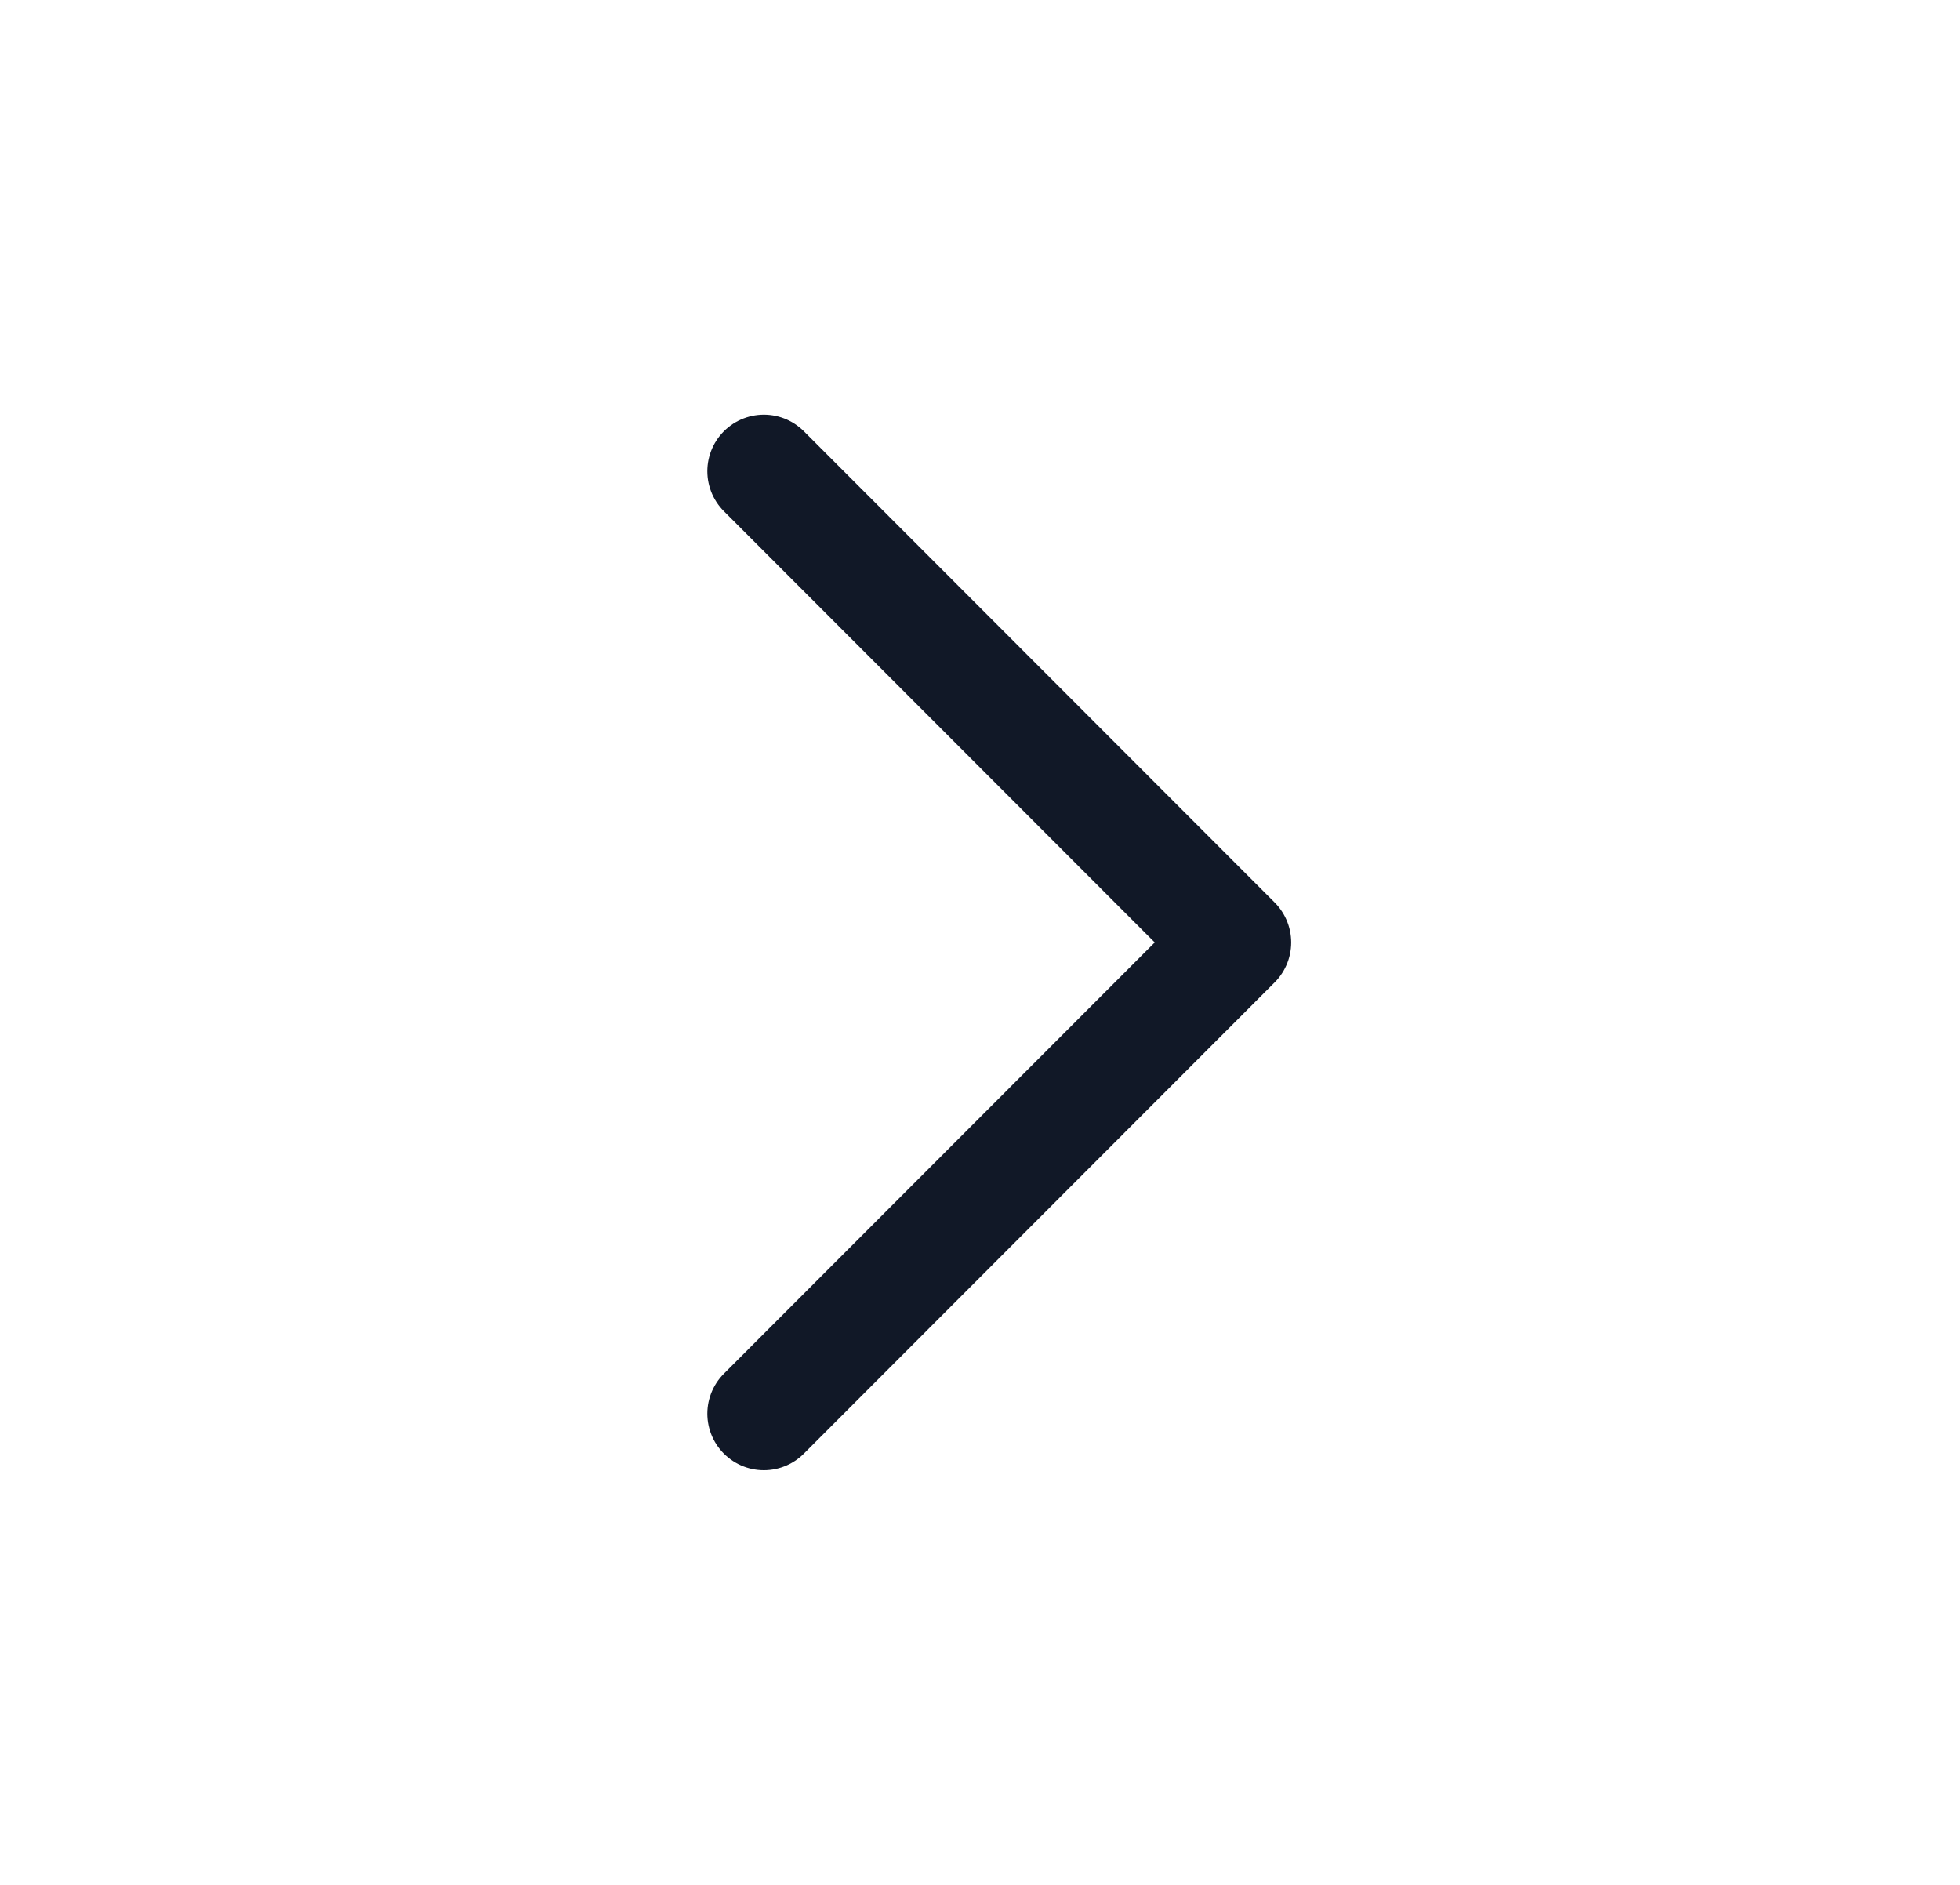     <svg xmlns="http://www.w3.org/2000/svg" width="26" height="25" viewBox="0 0 26 25" fill="none">
  <g clip-path="url(#clip0_28_8824)">
    <path d="M10.133 18.75L16.378 12.5L10.133 6.25" stroke="#111827" stroke-width="1.5" stroke-linecap="round" stroke-linejoin="round"/>
  </g>
  <defs>
    <clipPath id="clip0_28_8824">
      <rect width="25" height="24.98" fill="white" transform="matrix(0 -1 1 0 0.765 25)"/>
    </clipPath>
  </defs>
</svg>